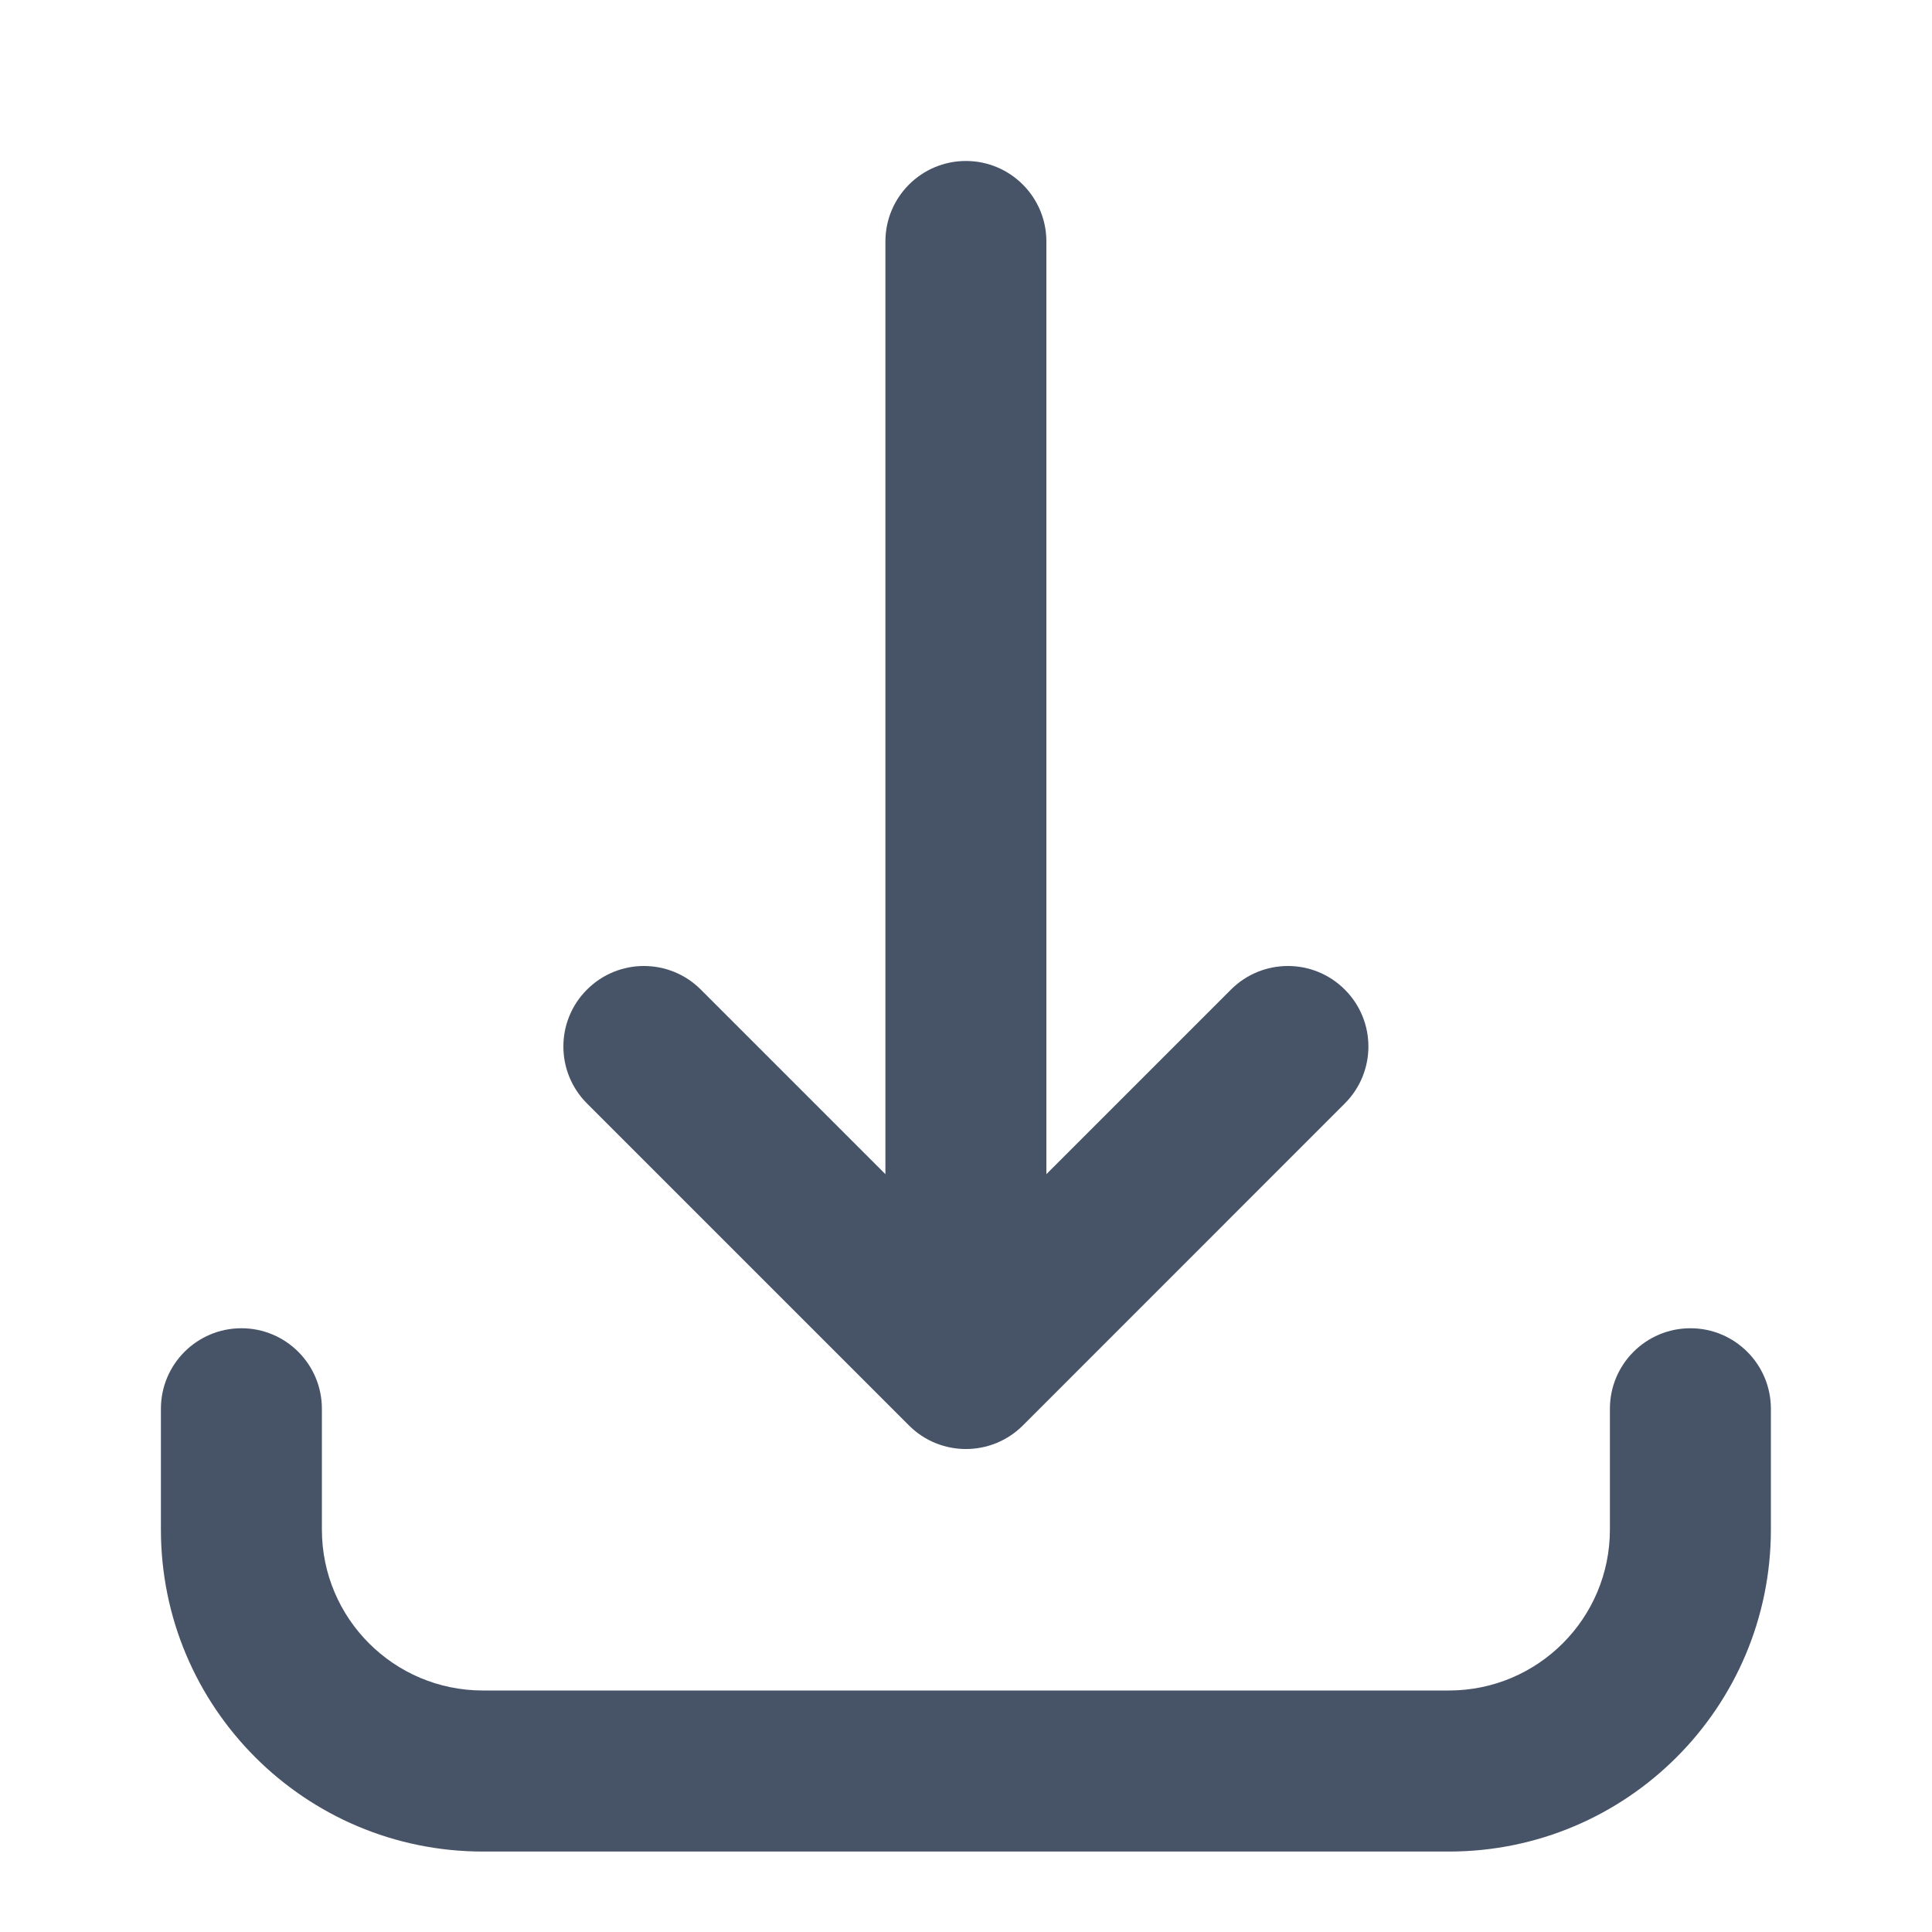 <svg width="28" height="28" viewBox="0 0 28 28" fill="none" xmlns="http://www.w3.org/2000/svg">
<path d="M19.49 15.992L14.824 20.659C14.368 21.114 13.629 21.114 13.174 20.659L8.507 15.992C8.051 15.536 8.051 14.797 8.507 14.342C8.963 13.886 9.701 13.886 10.157 14.342L12.832 17.017V3.5C12.832 2.856 13.354 2.333 13.999 2.333C14.643 2.333 15.165 2.856 15.165 3.5V17.017L17.84 14.342C18.296 13.886 19.035 13.886 19.49 14.342C19.946 14.797 19.946 15.536 19.49 15.992Z" fill="#475367"/>
<path d="M4.665 20.417C4.665 19.773 4.143 19.25 3.499 19.25C2.854 19.25 2.332 19.773 2.332 20.417V22.167C2.332 24.744 4.421 26.834 6.999 26.834H20.999C23.576 26.834 25.665 24.744 25.665 22.167V20.417C25.665 19.773 25.143 19.25 24.499 19.25C23.854 19.25 23.332 19.773 23.332 20.417V22.167C23.332 23.456 22.287 24.5 20.999 24.5H6.999C5.71 24.5 4.665 23.456 4.665 22.167V20.417Z" fill="#475367"/>
</svg>
